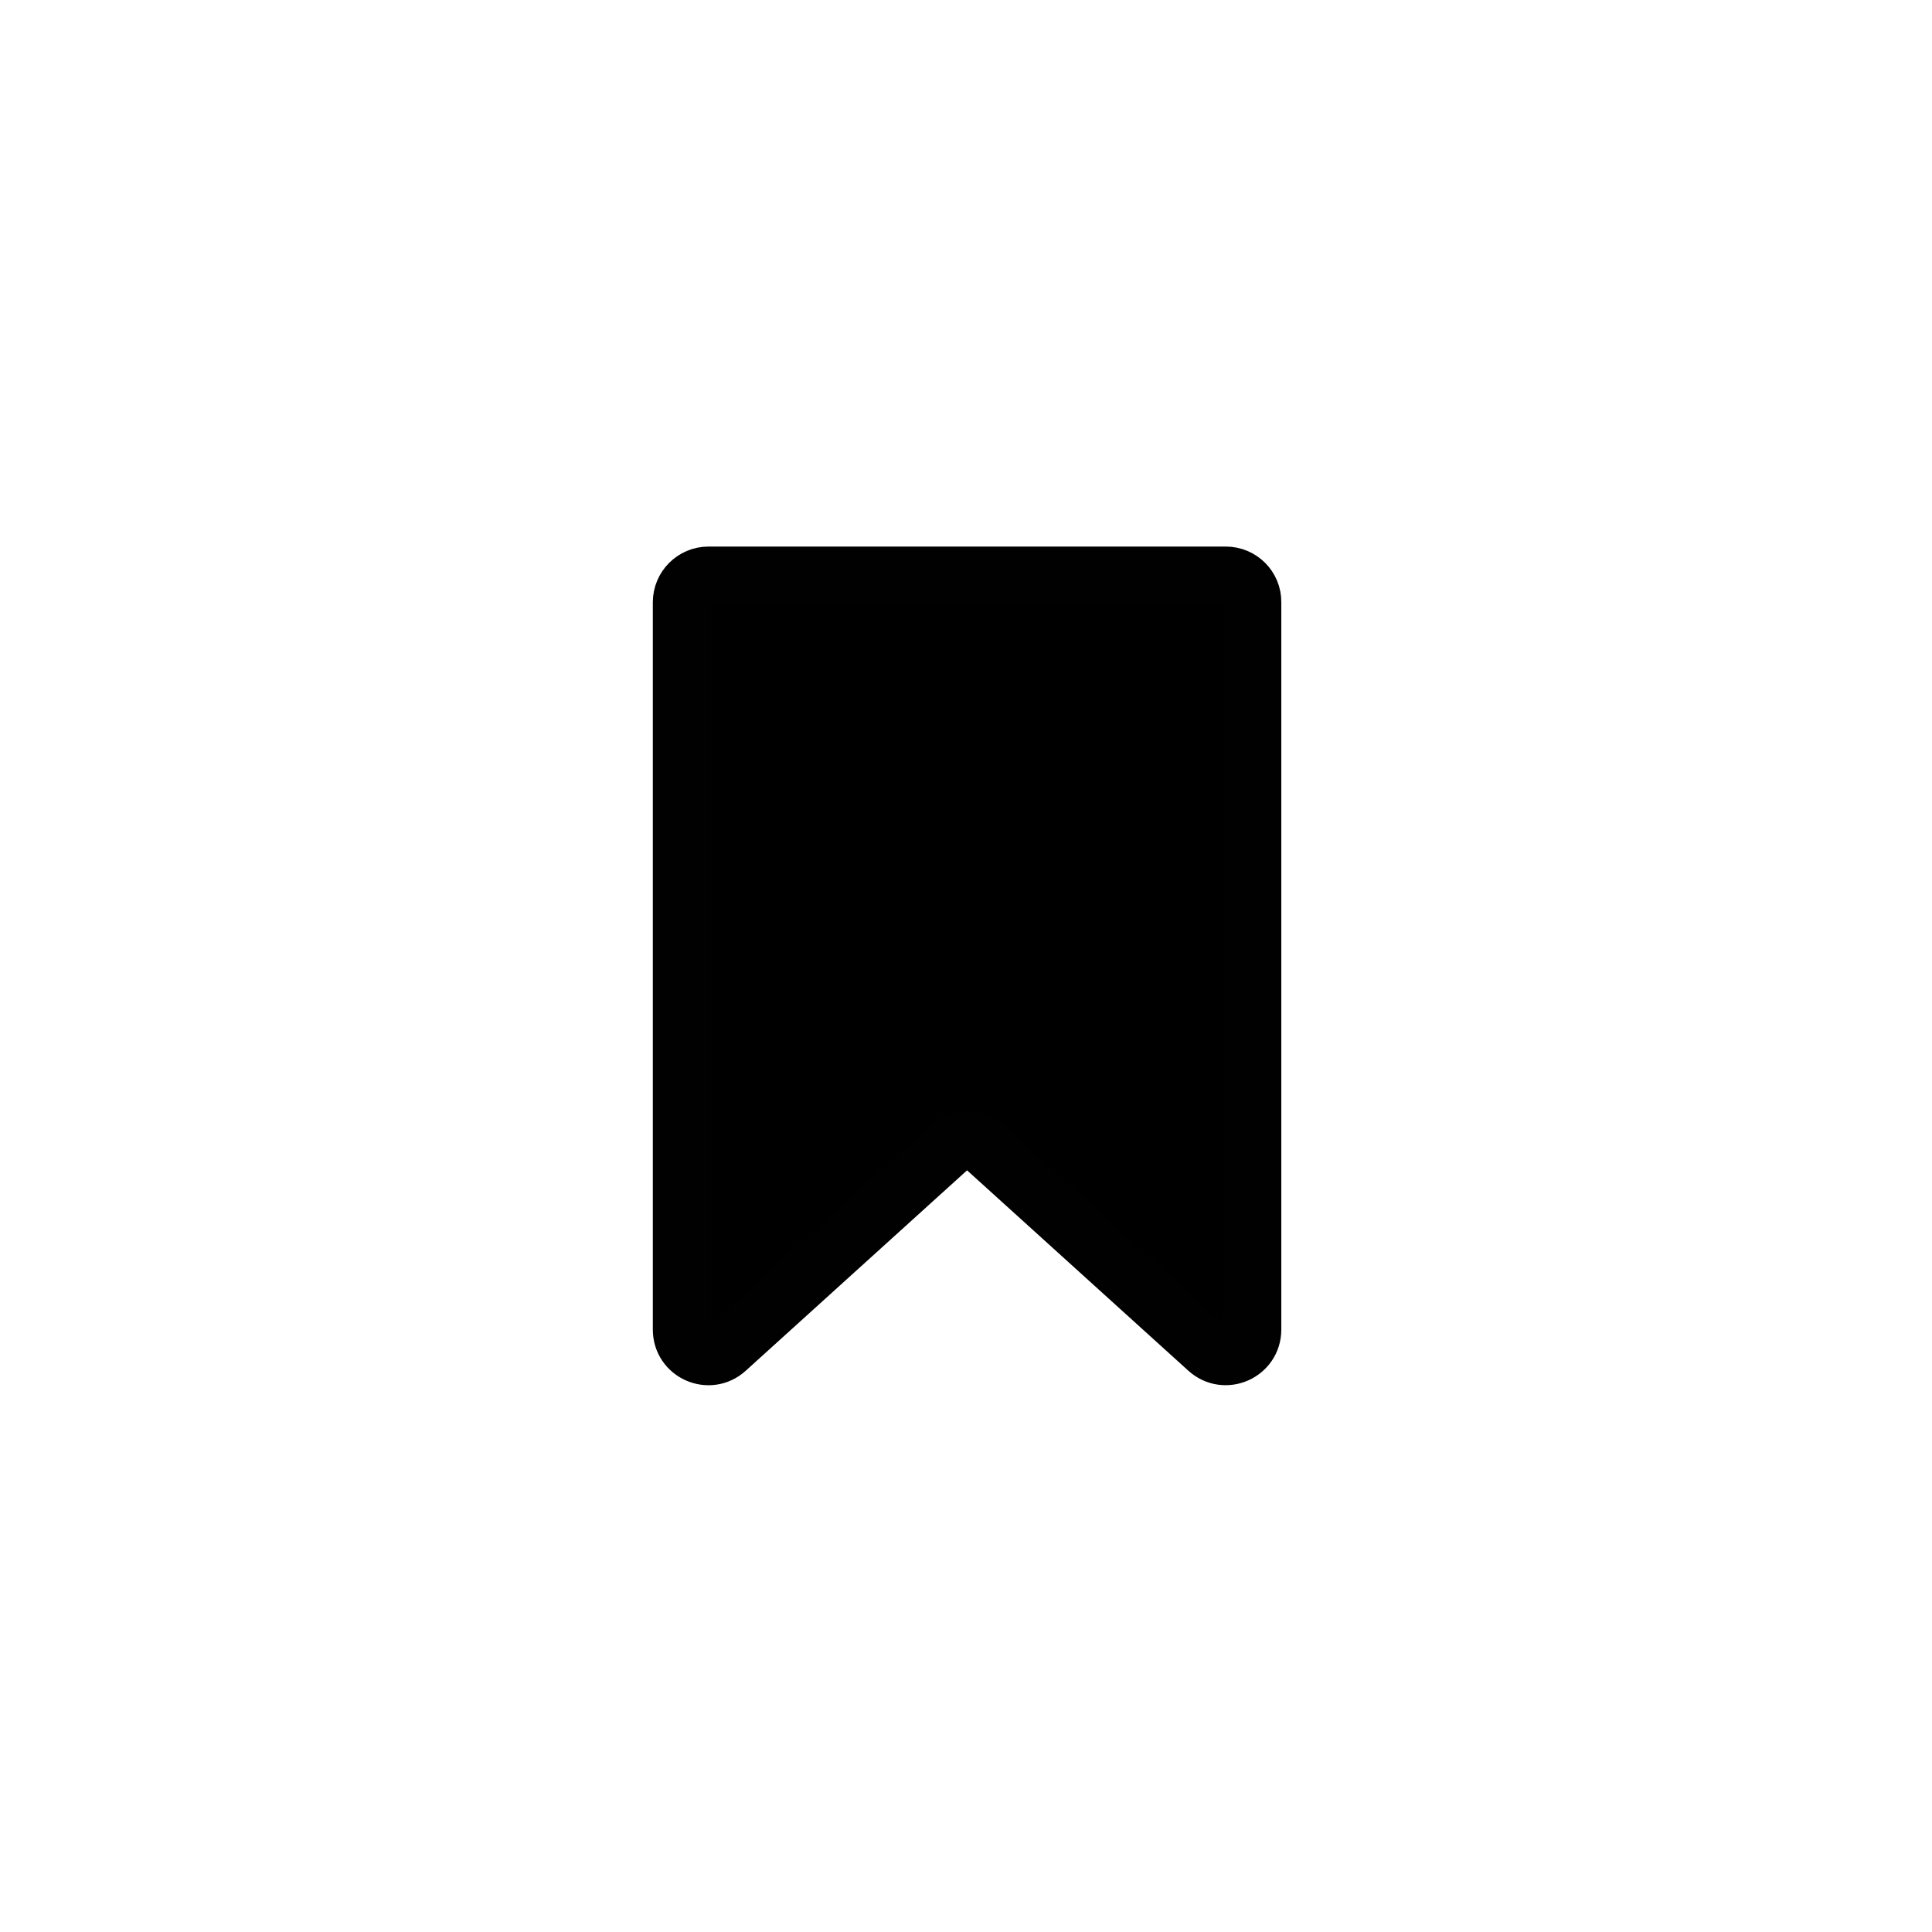 <?xml version="1.0" encoding="utf-8"?>
<!-- Generator: Adobe Illustrator 27.3.1, SVG Export Plug-In . SVG Version: 6.00 Build 0)  -->
<svg version="1.1" id="Layer_1" xmlns="http://www.w3.org/2000/svg" xmlns:xlink="http://www.w3.org/1999/xlink" x="0px" y="0px"
	 viewBox="0 0 100 100" style="enable-background:new 0 0 100 100;" xml:space="preserve">
<style type="text/css">
	.st0{stroke:#010101;stroke-width:3;stroke-linecap:round;stroke-linejoin:round;stroke-miterlimit:10;}
</style>
<path class="st0" d="M63.45,29.79H36.67c-0.76,0-1.38,0.62-1.38,1.38v37.65c0,1.2,1.42,1.82,2.3,1.02l11.54-10.45
	c0.53-0.48,1.33-0.48,1.85,0l11.54,10.45c0.89,0.8,2.3,0.17,2.3-1.02V31.17C64.83,30.41,64.21,29.79,63.45,29.79z"/>
</svg>

